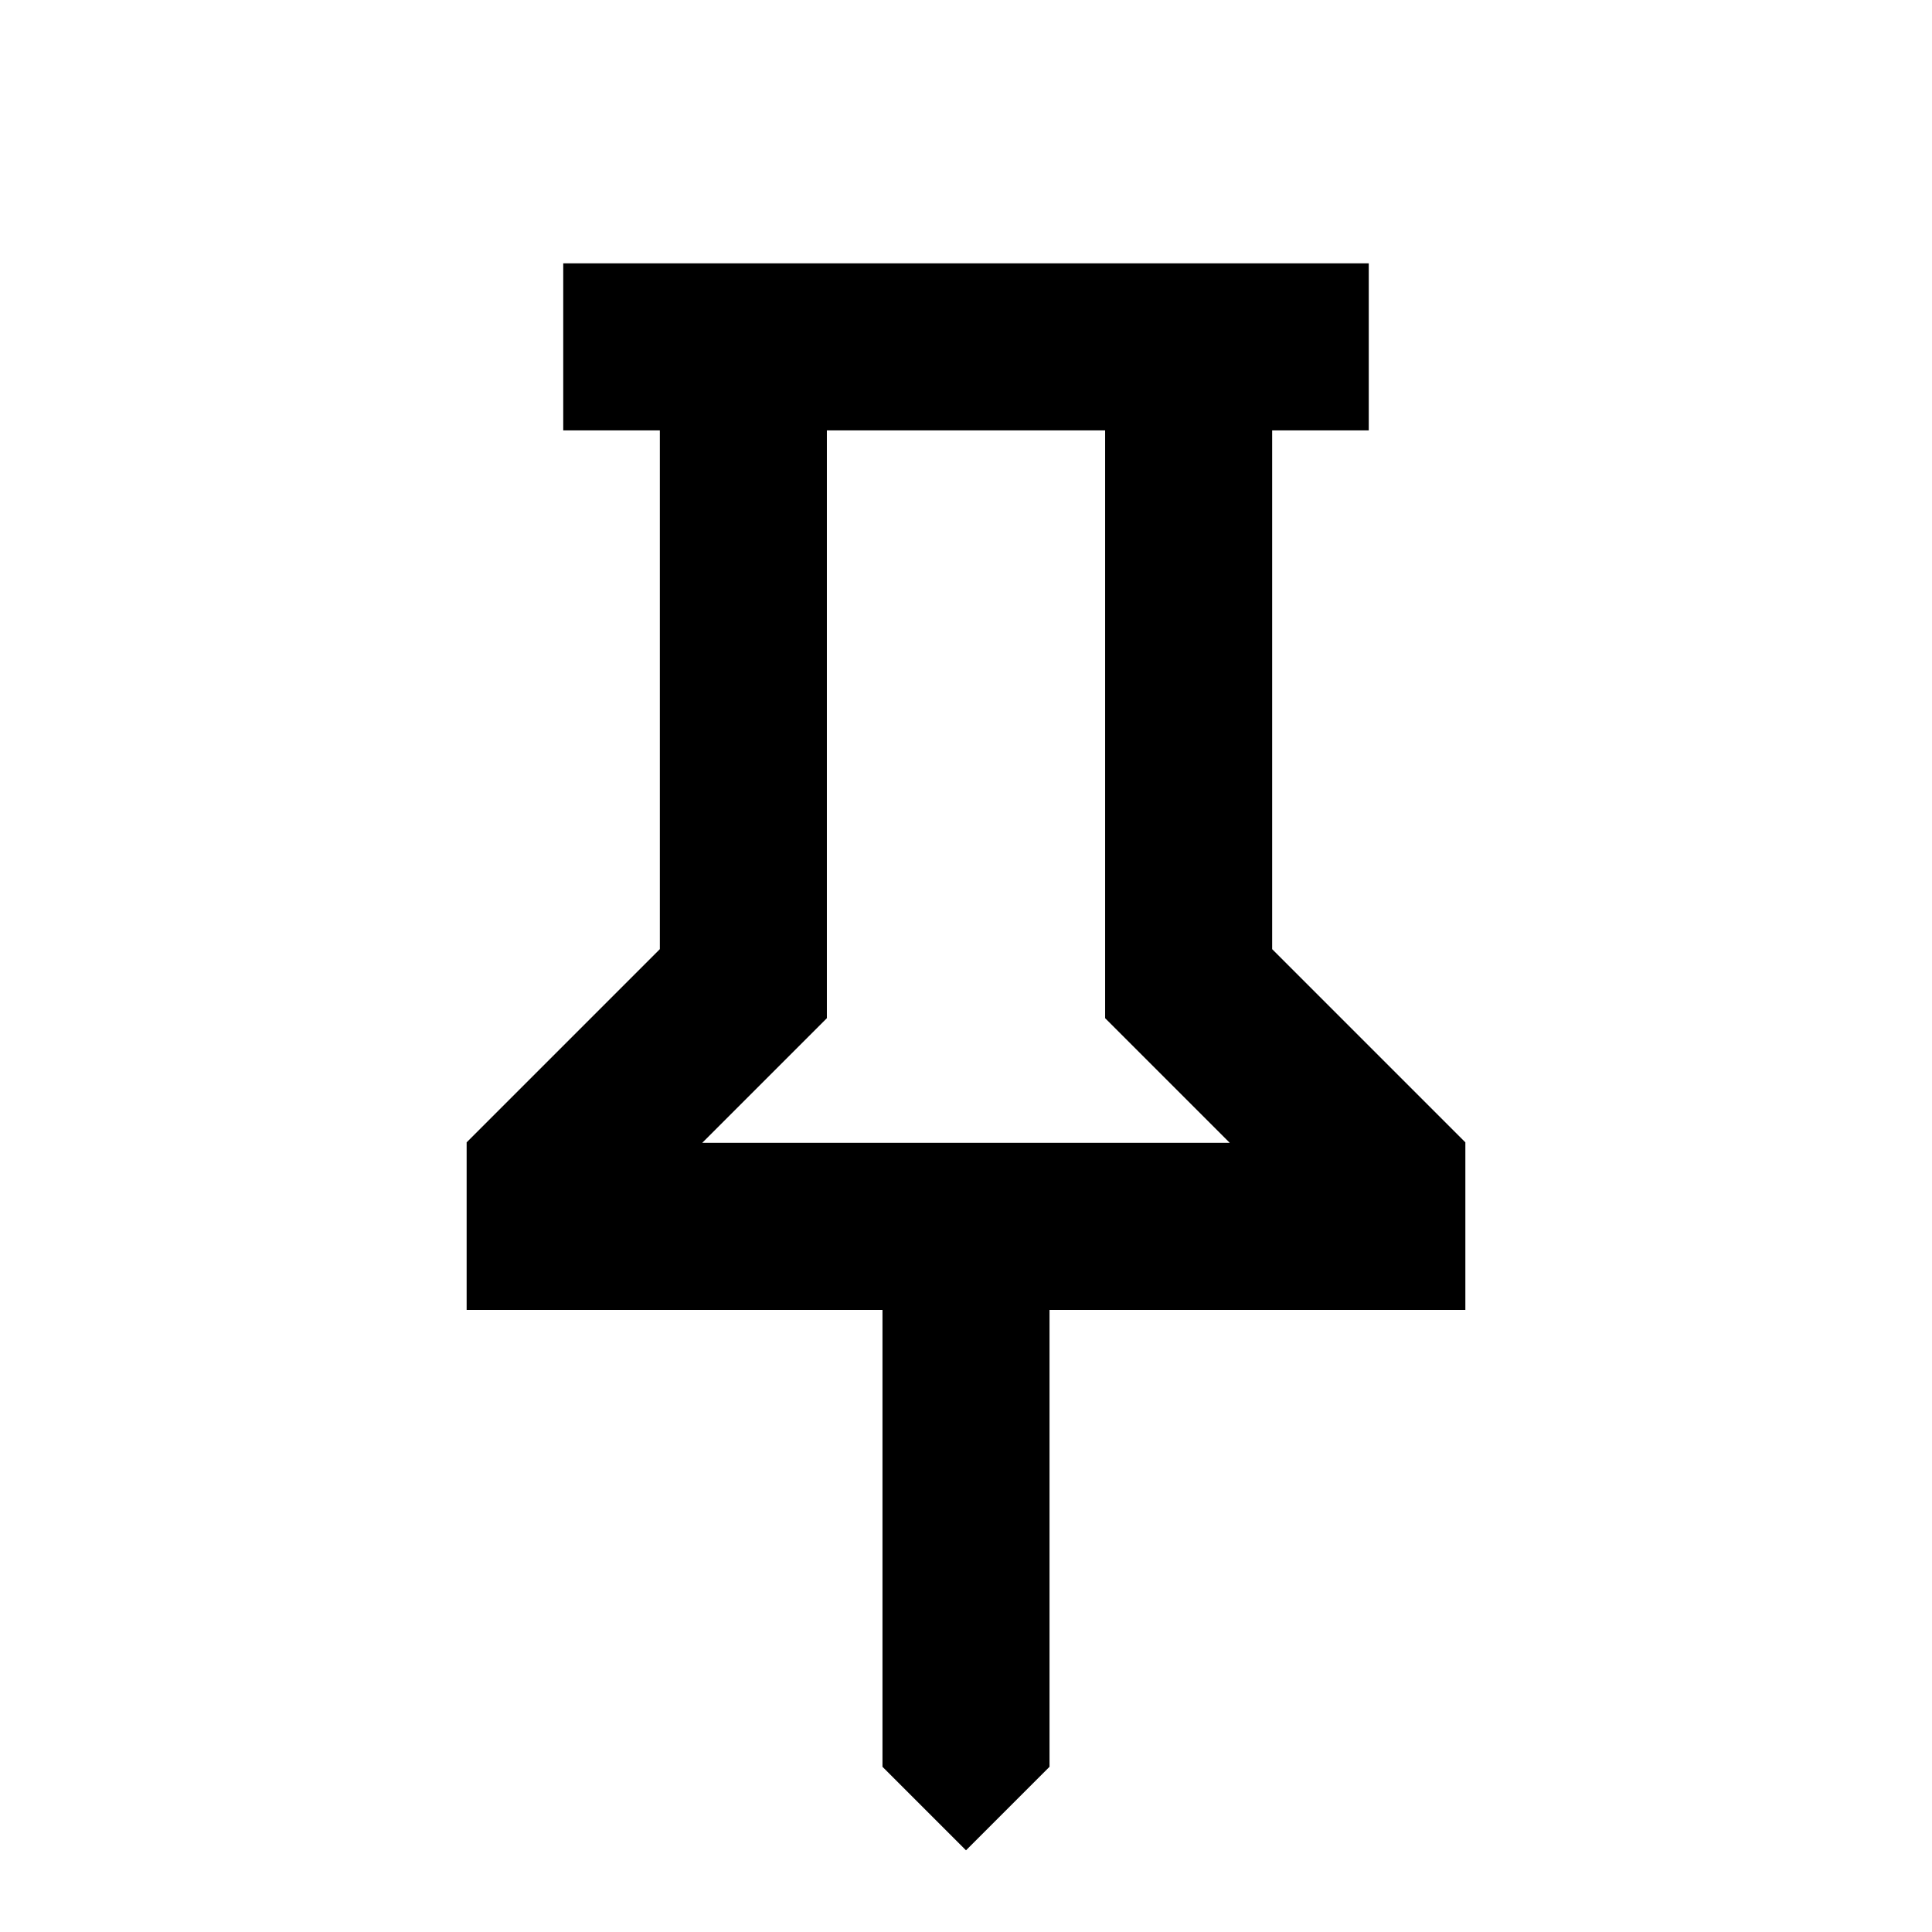 <svg xmlns="http://www.w3.org/2000/svg" height="20" viewBox="0 -960 960 960" width="20"><path d="m632.13-488.37 96 96v83.24H521.5v227.04L480-40.59l-41.5-41.5v-227.04H231.87v-83.24l96-96v-257.78h-48v-83h400.26v83h-48v257.78Zm-283.2 96.24h262.14l-61.94-61.94v-292.08H410.87v292.08l-61.94 61.94Zm131.07 0Z"/></svg>